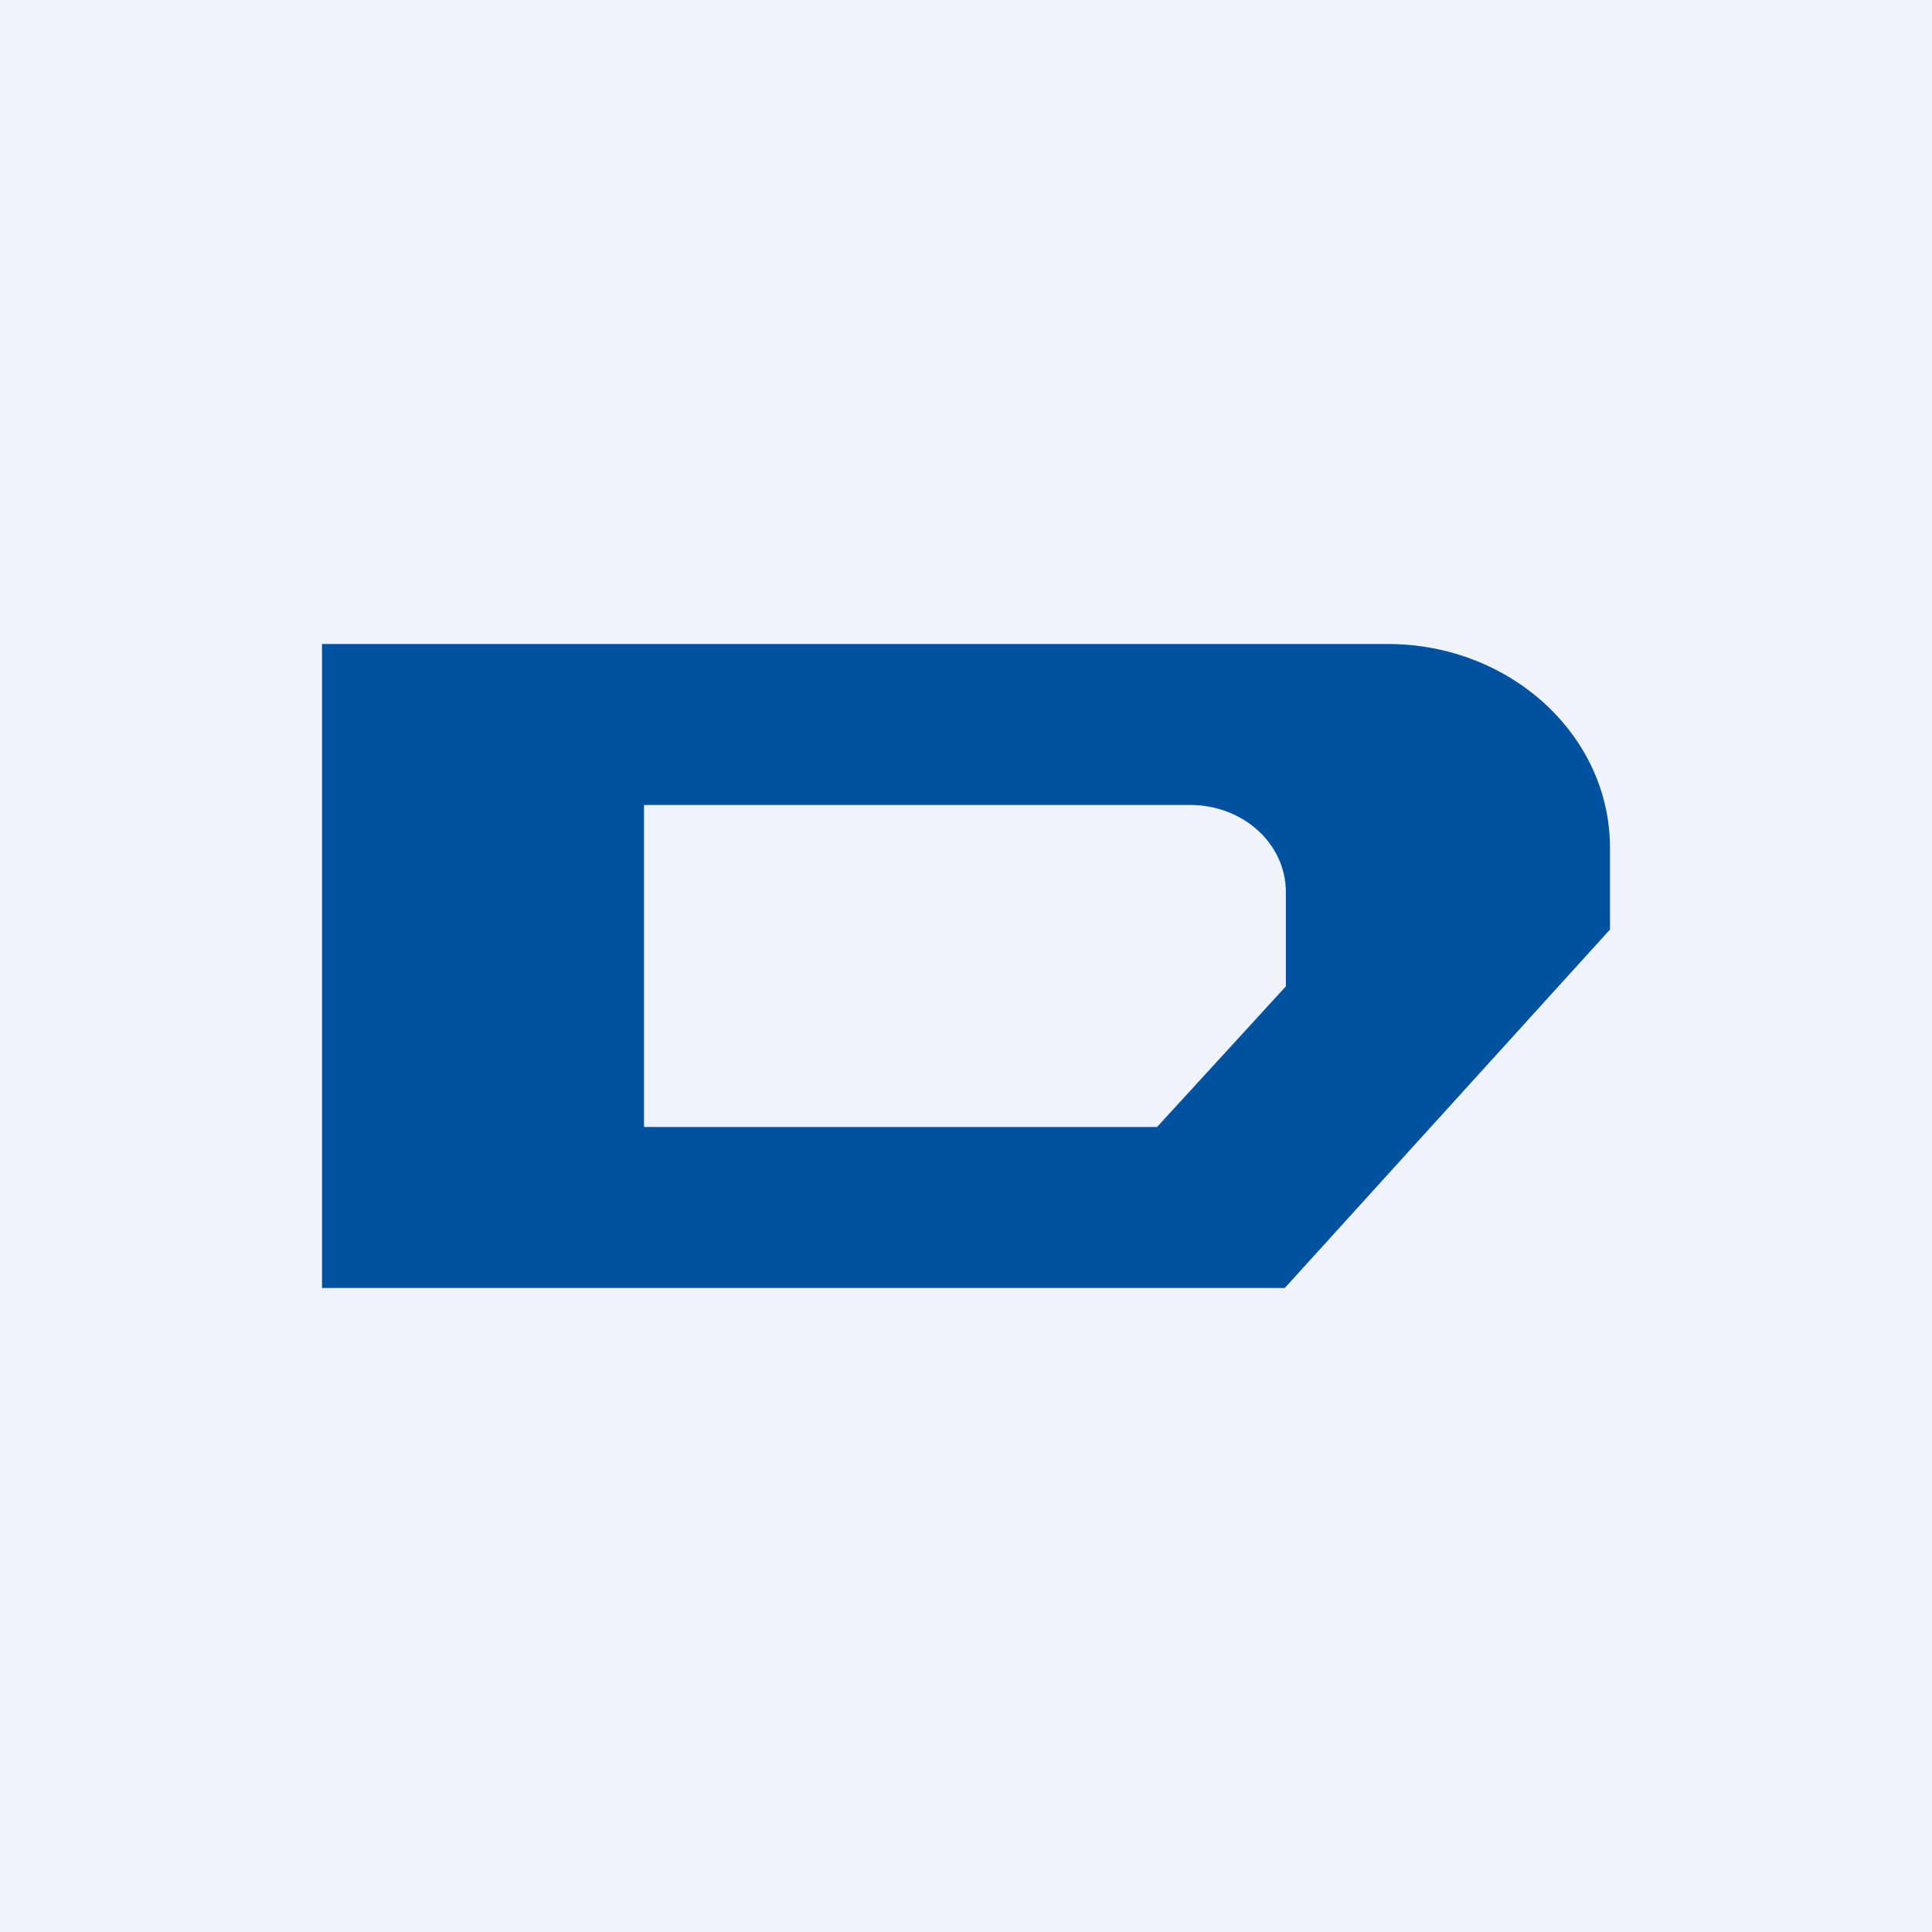 <!-- by TradingView --><svg width="18" height="18" viewBox="0 0 18 18" xmlns="http://www.w3.org/2000/svg"><path fill="#F0F3FA" d="M0 0h18v18H0z"/><path fill-rule="evenodd" d="M3 6v6h8.97L15 8.66V7.9c0-1.05-.93-1.9-2.07-1.9H3Zm3 1.5v3h4.78l1.2-1.31v-.88c0-.45-.4-.81-.89-.81H6Z" fill="#0052A0"/></svg>